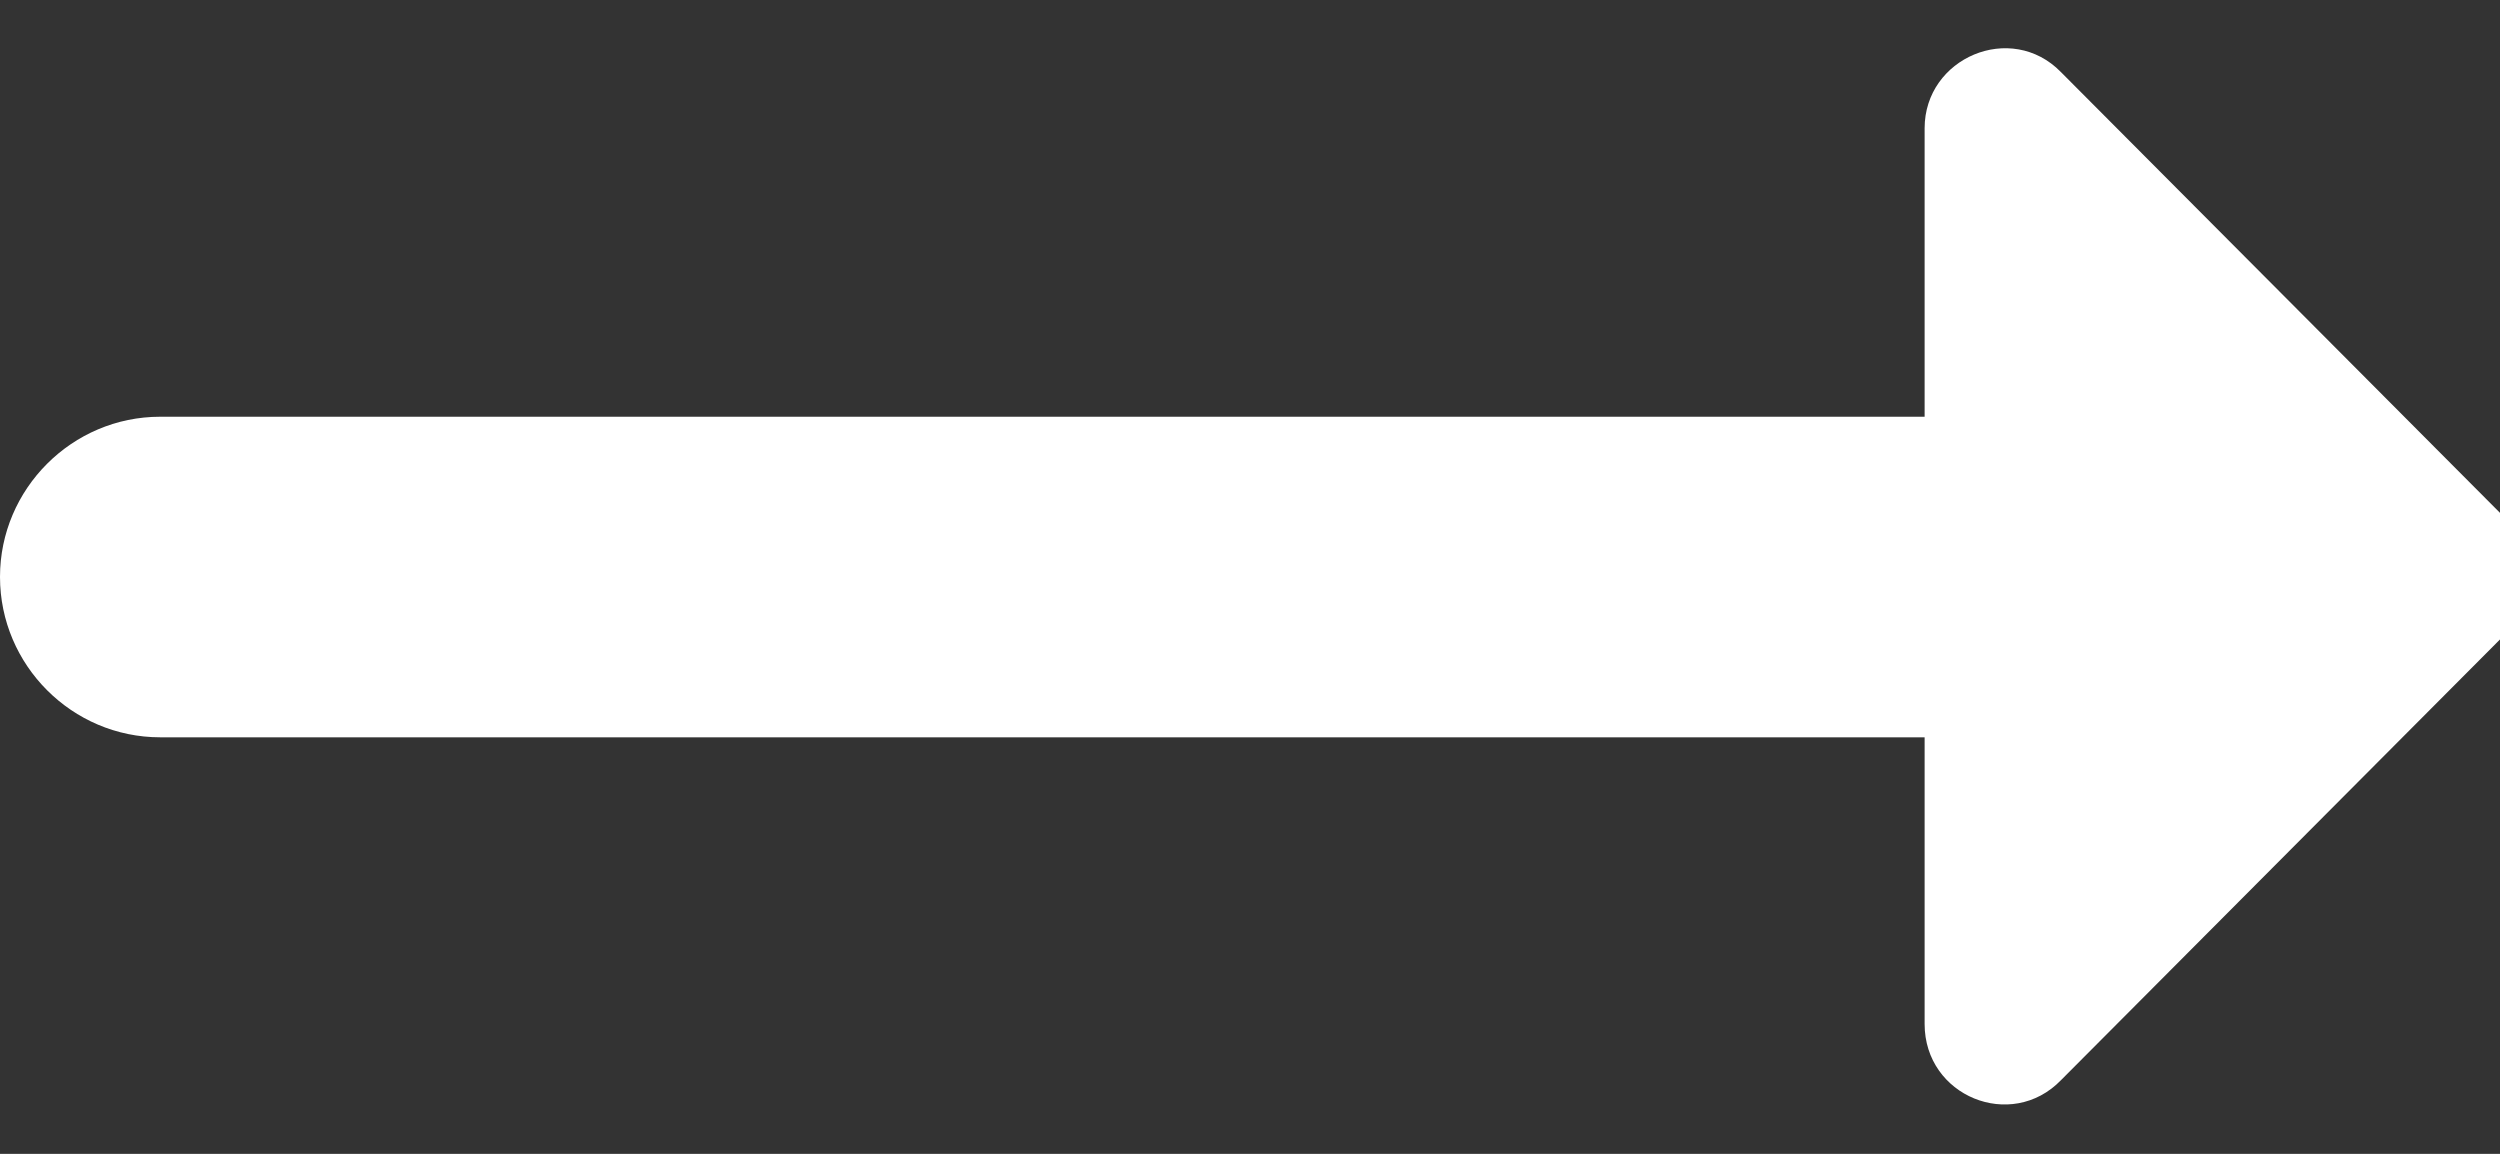 <svg width="13" height="6" viewBox="0 0 13 6" fill="none" xmlns="http://www.w3.org/2000/svg">
<rect x="0" y="0" width="13" height="6" fill="#333333" stroke="none"/>
<path d="M10.008 2.167H0.833C0.375 2.167 0 2.542 0 3C0 3.459 0.375 3.834 0.833 3.834H10.008V5.325C10.008 5.7 10.458 5.884 10.717 5.617L13.033 3.292C13.192 3.125 13.192 2.867 13.033 2.7L10.717 0.375C10.458 0.109 10.008 0.3 10.008 0.667V2.167Z" fill="white"/>
</svg>
